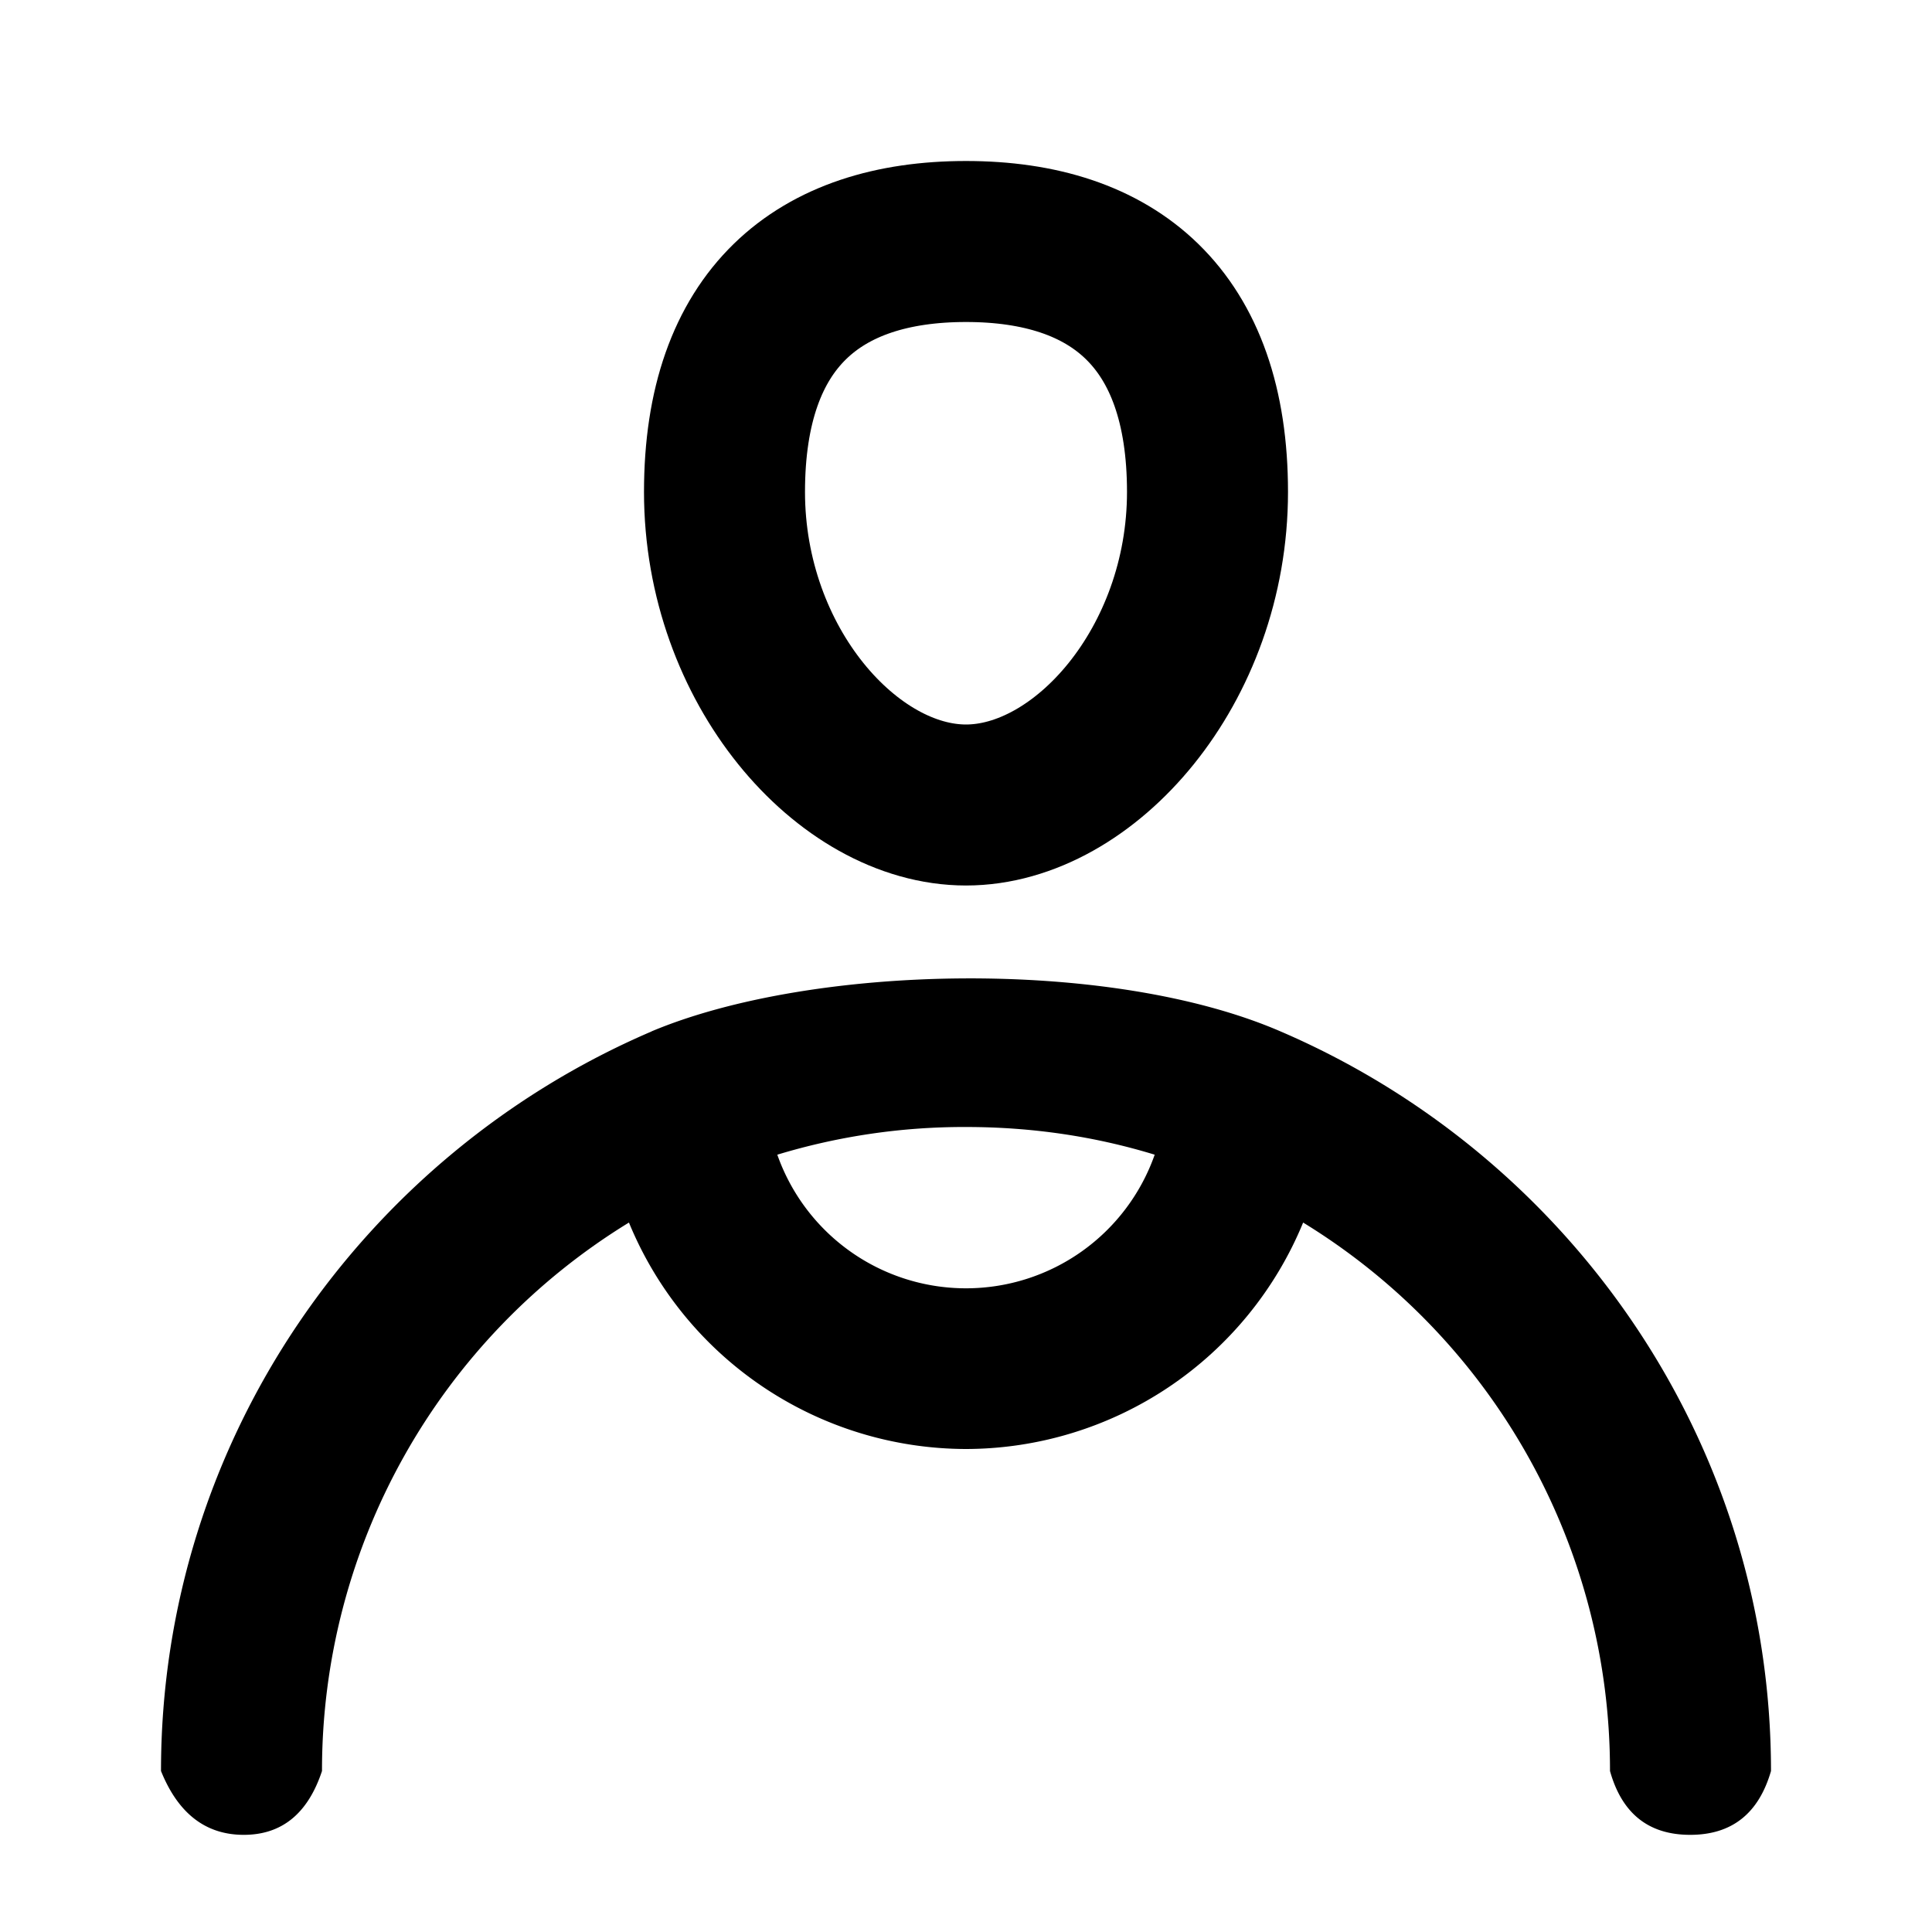 <svg xmlns="http://www.w3.org/2000/svg" width="24" height="24" viewBox="0 0 24 24"><g fill="none" fill-rule="evenodd"><path d="M0 0h34v34H0z"/><path fill="#000" fill-rule="nonzero" d="M8.094 12.813C4.527 14.342 2 17.883 2 22c.213.529.556.793 1.028.793.473 0 .797-.264.972-.793a7.98 7.98 0 0 1 3.813-6.813A4.537 4.537 0 0 0 12 18a4.537 4.537 0 0 0 4.188-2.813A7.98 7.98 0 0 1 20 22c.148.529.48.793.996.793.517 0 .851-.264 1.004-.793 0-4.117-2.527-7.656-6.094-9.188-2.123-.918-5.822-.836-7.812 0zM12 14c.82 0 1.602.117 2.344.344a2.485 2.485 0 0 1-4.688 0A7.985 7.985 0 0 1 12 14z"/><path stroke="#000" stroke-width="2" d="M12 3c1.835 0 3 .954 3 3.111S13.473 10 12 10 9 8.268 9 6.111 10.165 3 12 3z"/></g></svg>